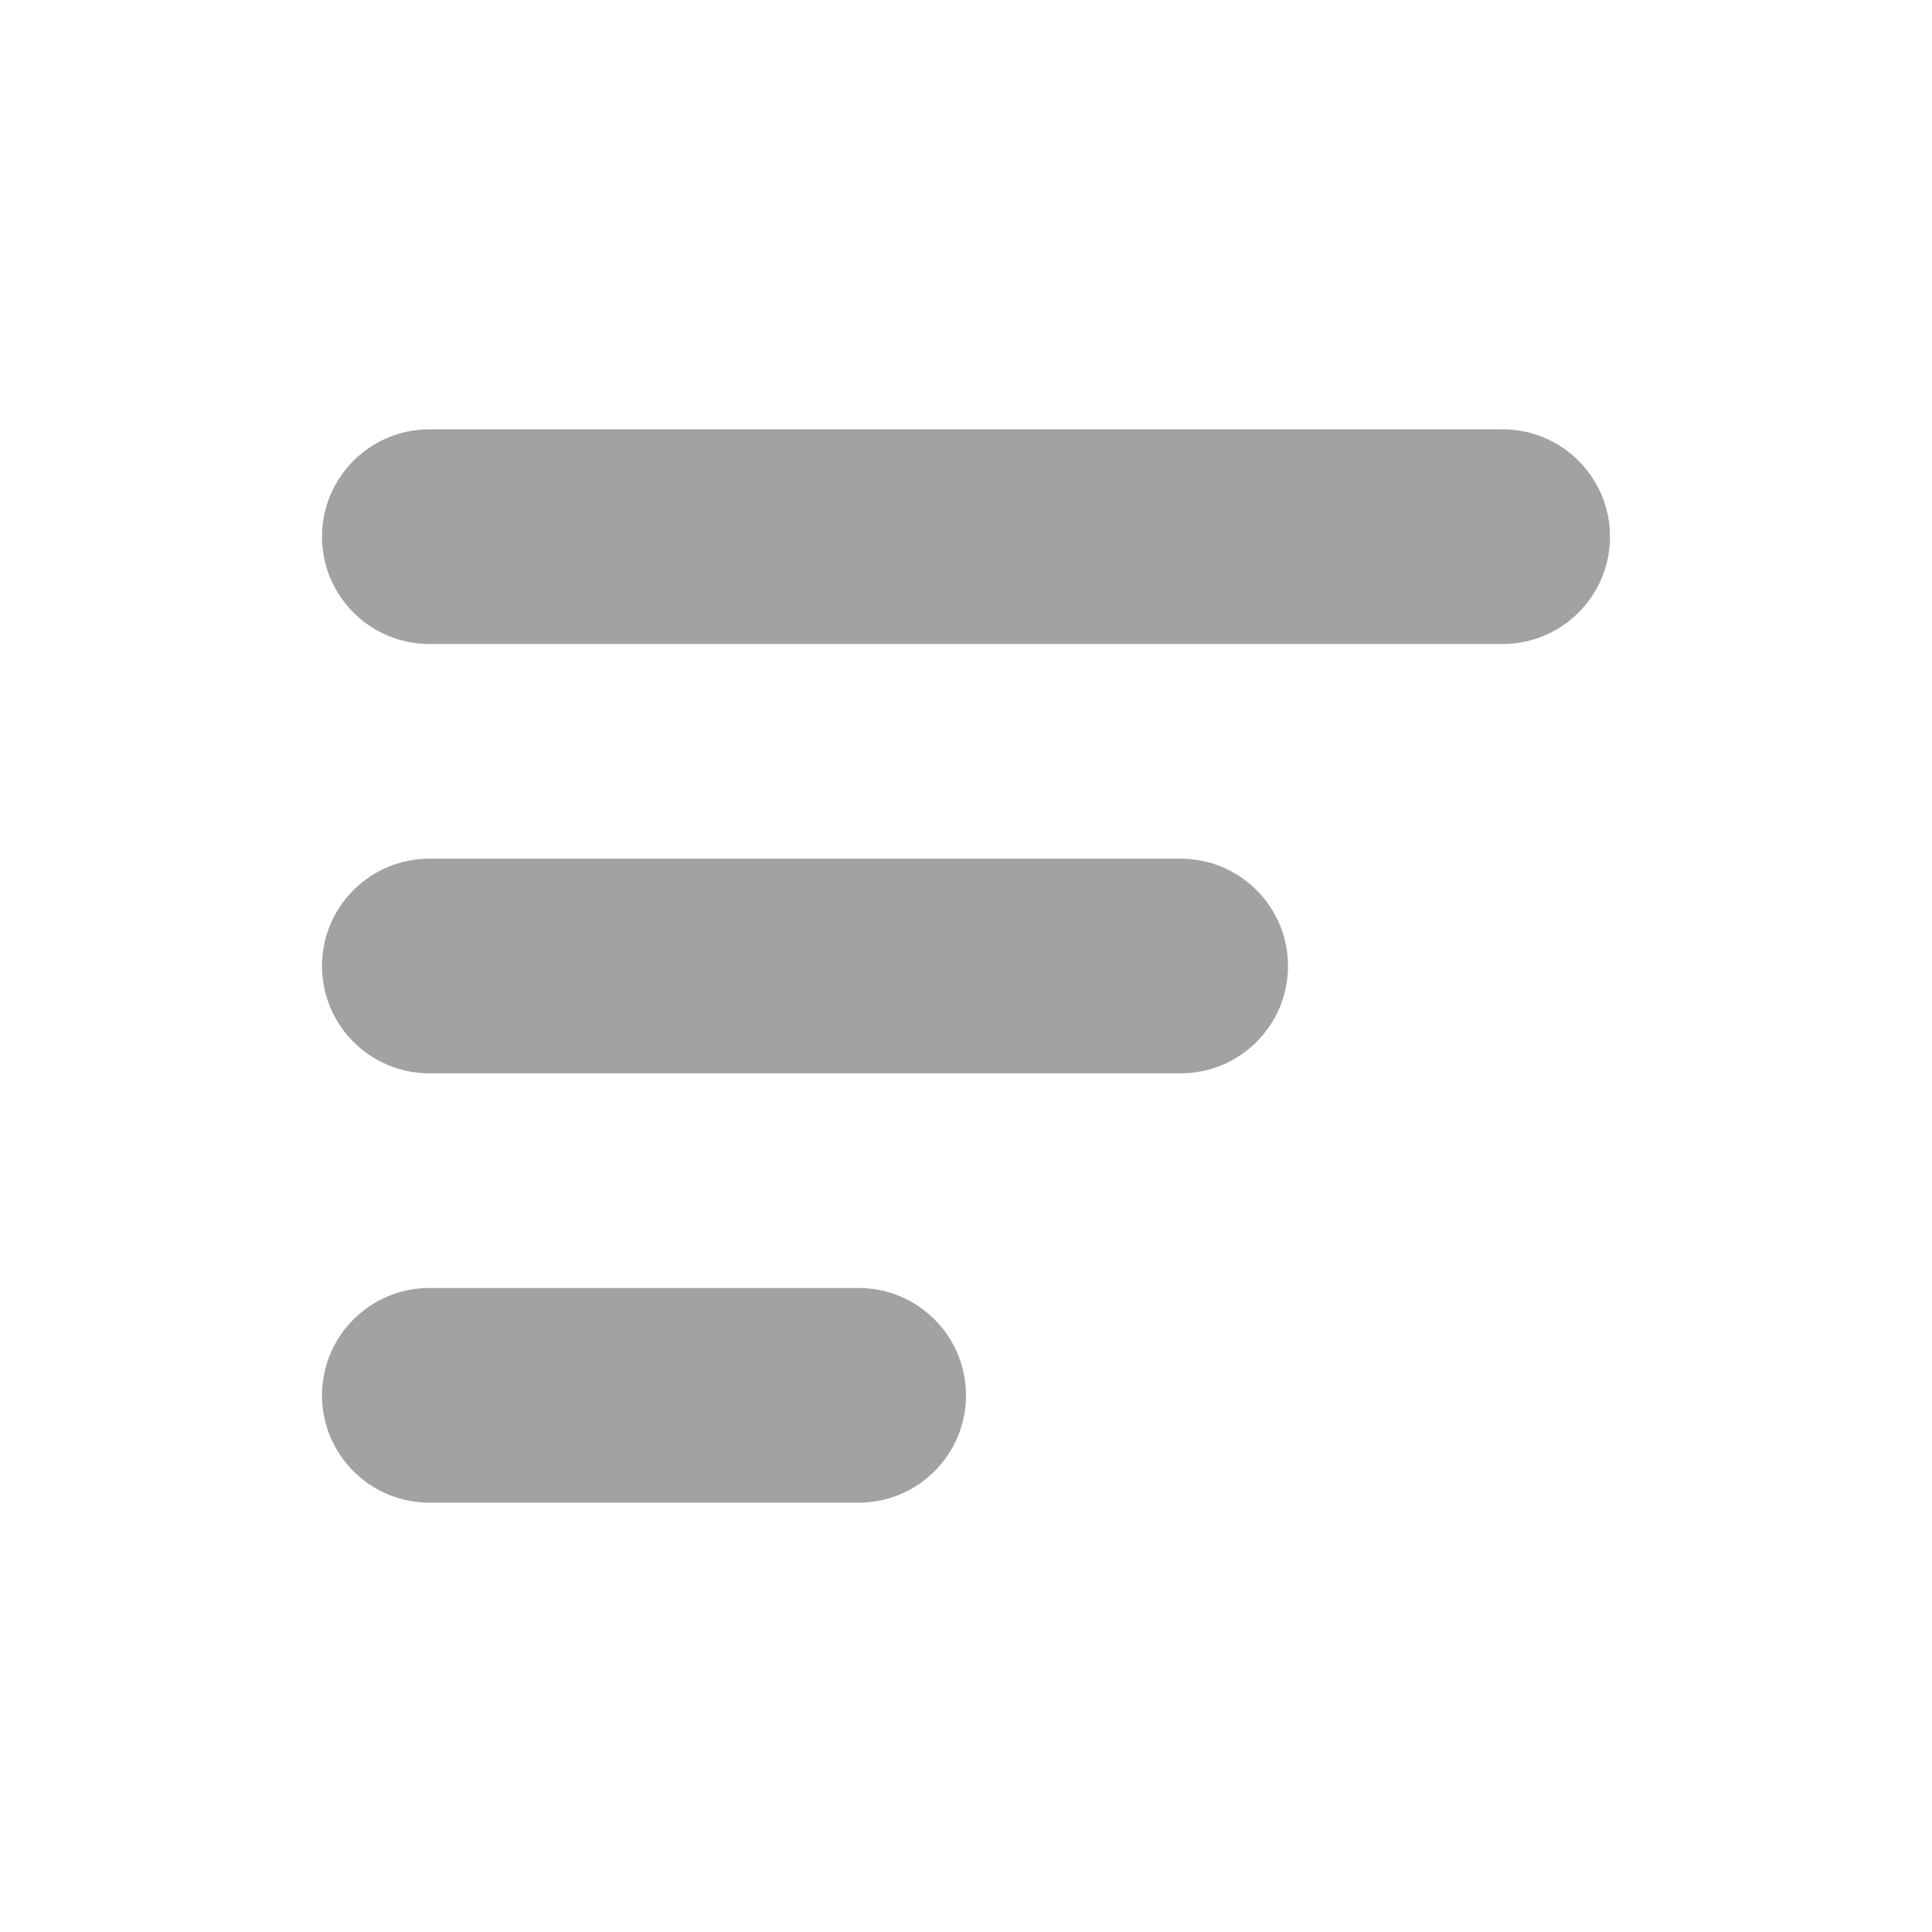<svg xmlns="http://www.w3.org/2000/svg" width="18" height="18" viewBox="0 0 18 18">
  <path fill="#A2A2A2" d="M4,4 L14,4 C14.552,4 15,4.448 15,5 C15,5.552 14.552,6 14,6 L4,6 C3.448,6 3,5.552 3,5 C3,4.448 3.448,4 4,4 Z M4,8 L11,8 C11.552,8 12,8.448 12,9 C12,9.552 11.552,10 11,10 L4,10 C3.448,10 3,9.552 3,9 C3,8.448 3.448,8 4,8 Z M4,12 L8,12 C8.552,12 9,12.448 9,13 C9,13.552 8.552,14 8,14 L4,14 C3.448,14 3,13.552 3,13 C3,12.448 3.448,12 4,12 Z"/>
</svg>

